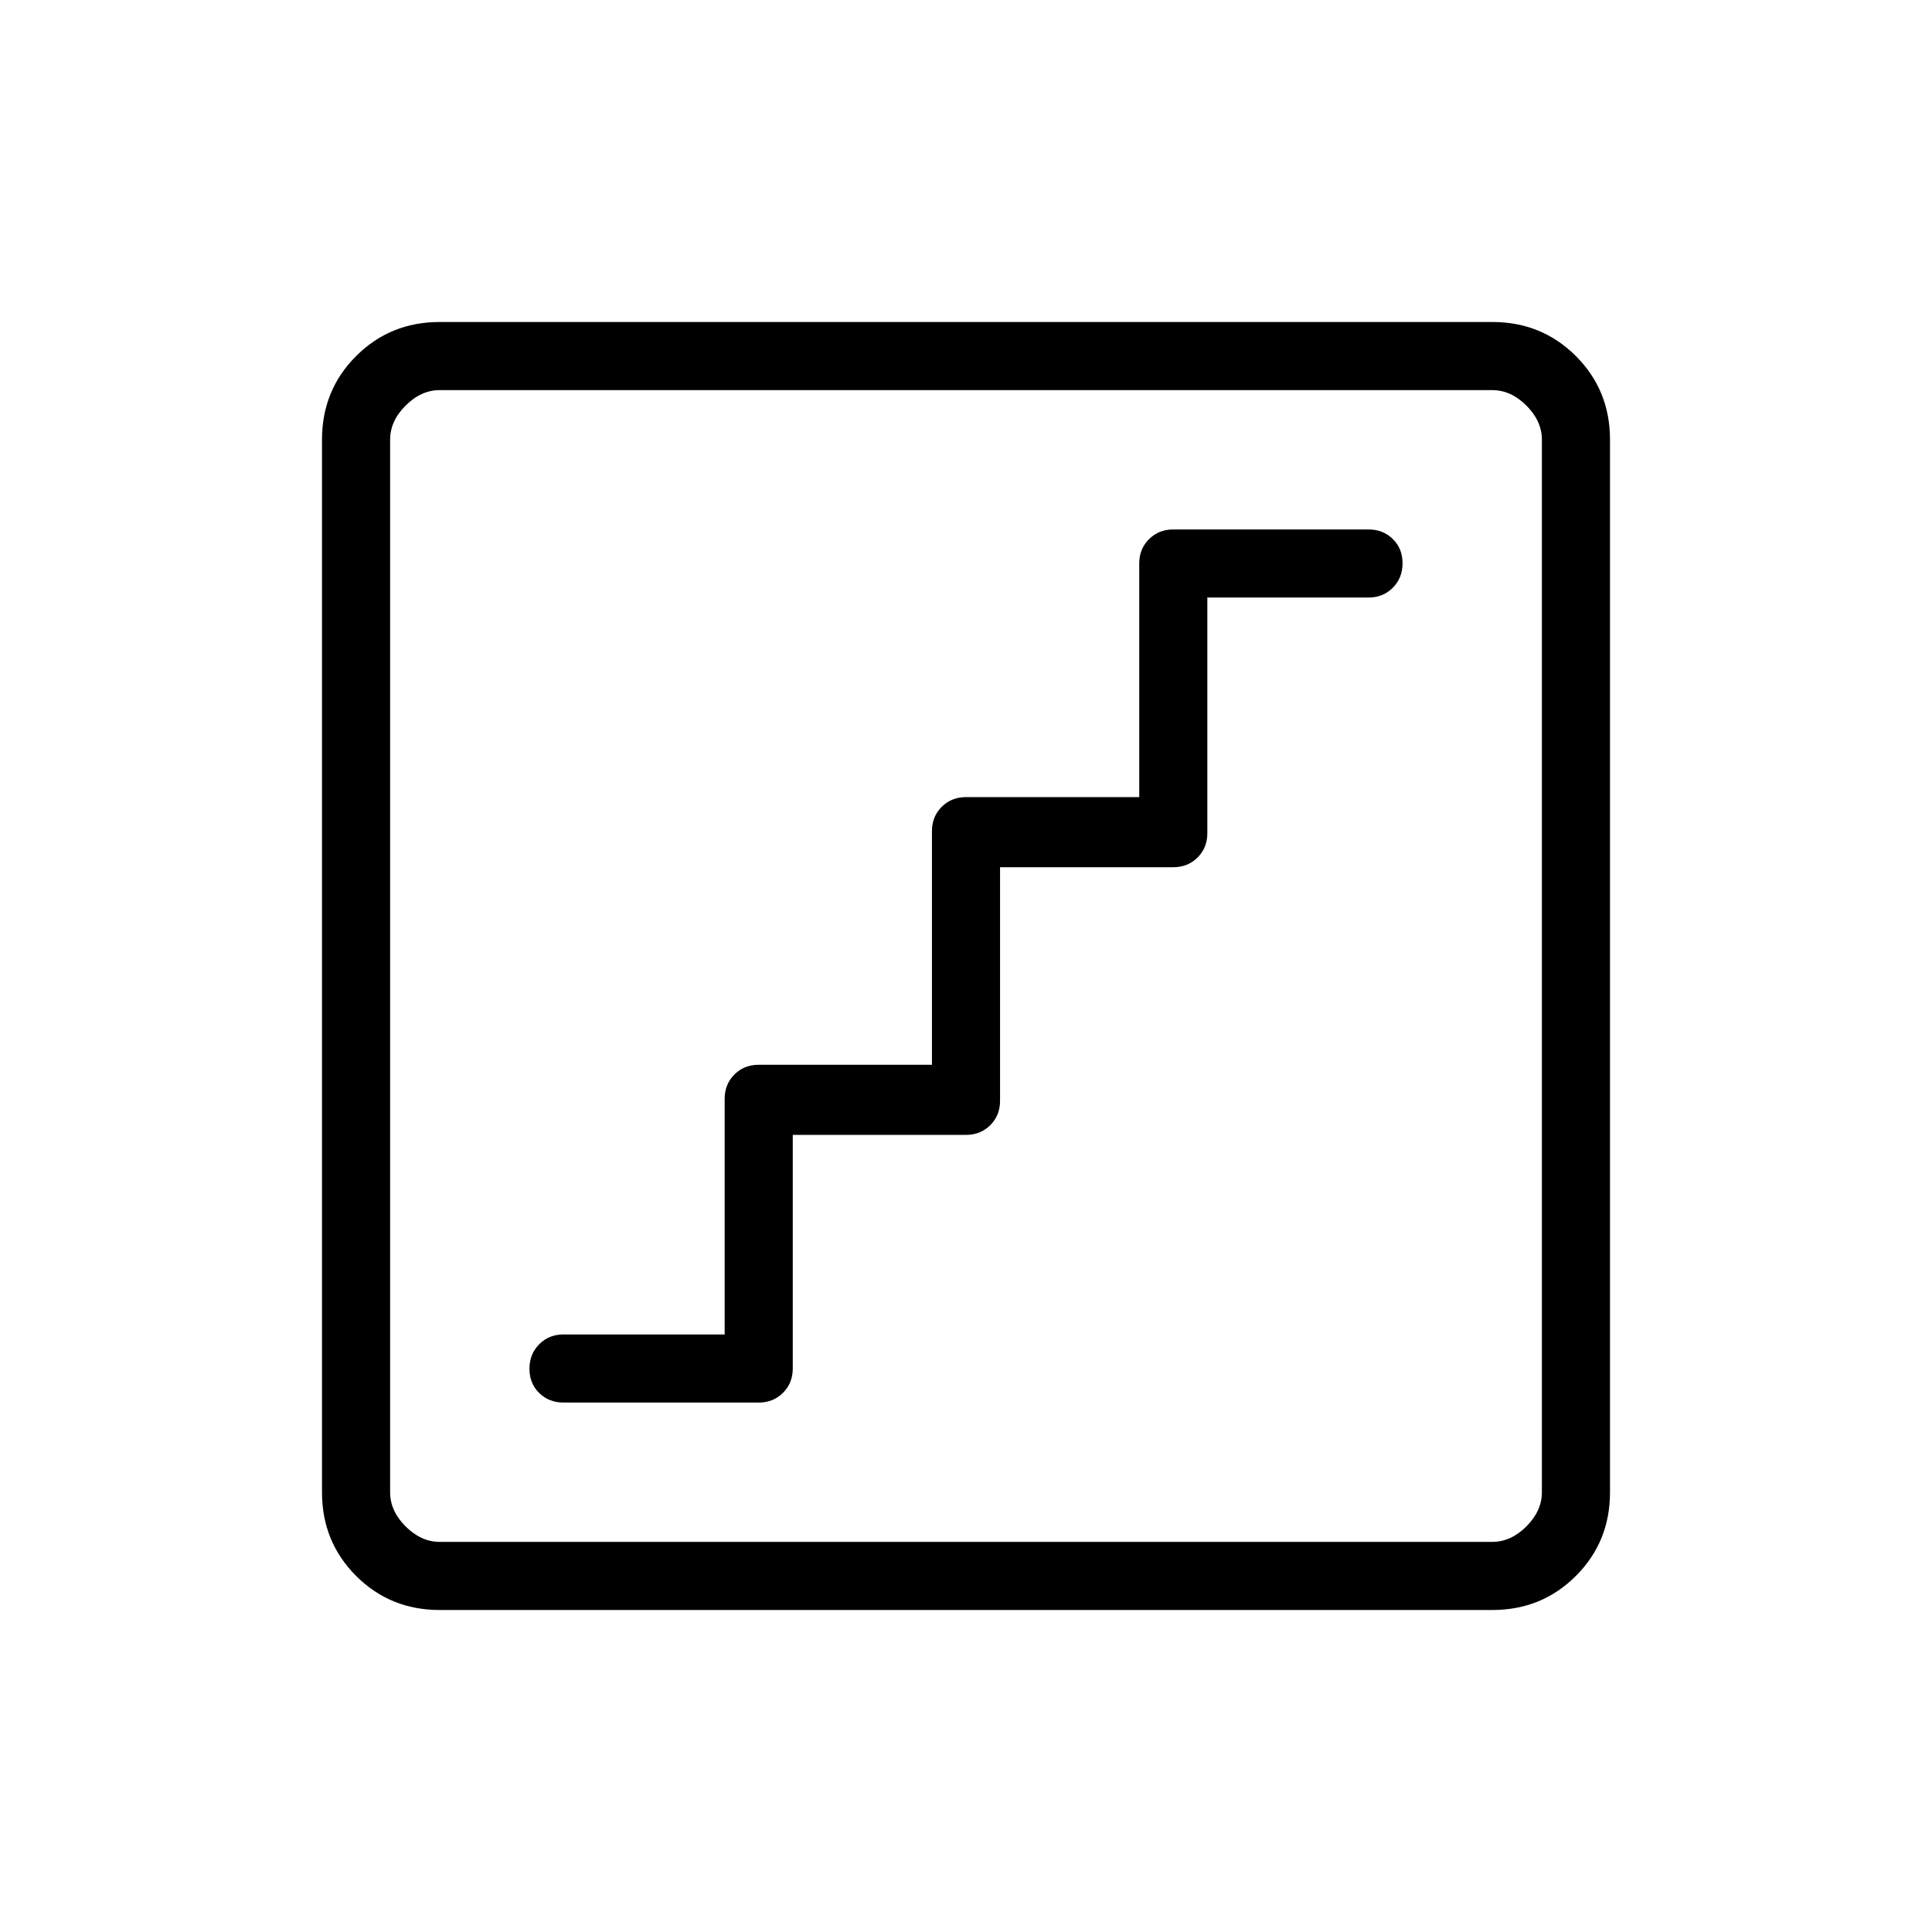 <svg xmlns="http://www.w3.org/2000/svg" height="40" viewBox="0 -960 960 960" width="40"><path d="M393.92-396.08H480q7.23 0 12.08-4.84 4.84-4.85 4.84-12.08v-116.08H583q7.23 0 12.08-4.84 4.84-4.85 4.84-12.08v-117.08H680q7.23 0 12.08-4.88 4.84-4.88 4.84-12.17 0-7.28-4.84-12.04-4.85-4.75-12.08-4.75h-97q-7.23 0-12.08 4.84-4.84 4.85-4.84 12.08v116.08H480q-7.23 0-12.08 4.84-4.84 4.85-4.84 12.08v116.08H377q-7.23 0-12.08 4.84-4.84 4.85-4.84 12.08v117.08H280q-7.23 0-12.08 4.88-4.84 4.88-4.84 12.17 0 7.28 4.84 12.04 4.85 4.75 12.08 4.75h97q7.23 0 12.08-4.84 4.84-4.85 4.84-12.08v-116.08ZM218.46-160q-24.58 0-41.52-16.94Q160-193.88 160-218.46v-523.08q0-24.58 16.94-41.52Q193.88-800 218.46-800h523.08q24.58 0 41.52 16.94Q800-766.12 800-741.54v523.08q0 24.58-16.94 41.52Q766.12-160 741.54-160H218.46Zm0-33.85h523.08q9.23 0 16.92-7.69 7.69-7.69 7.69-16.92v-523.08q0-9.23-7.69-16.92-7.69-7.69-16.92-7.69H218.46q-9.23 0-16.92 7.69-7.69 7.69-7.69 16.92v523.08q0 9.23 7.69 16.92 7.69 7.69 16.92 7.69Zm-24.61-572.3V-193.85-766.15Z"/></svg>